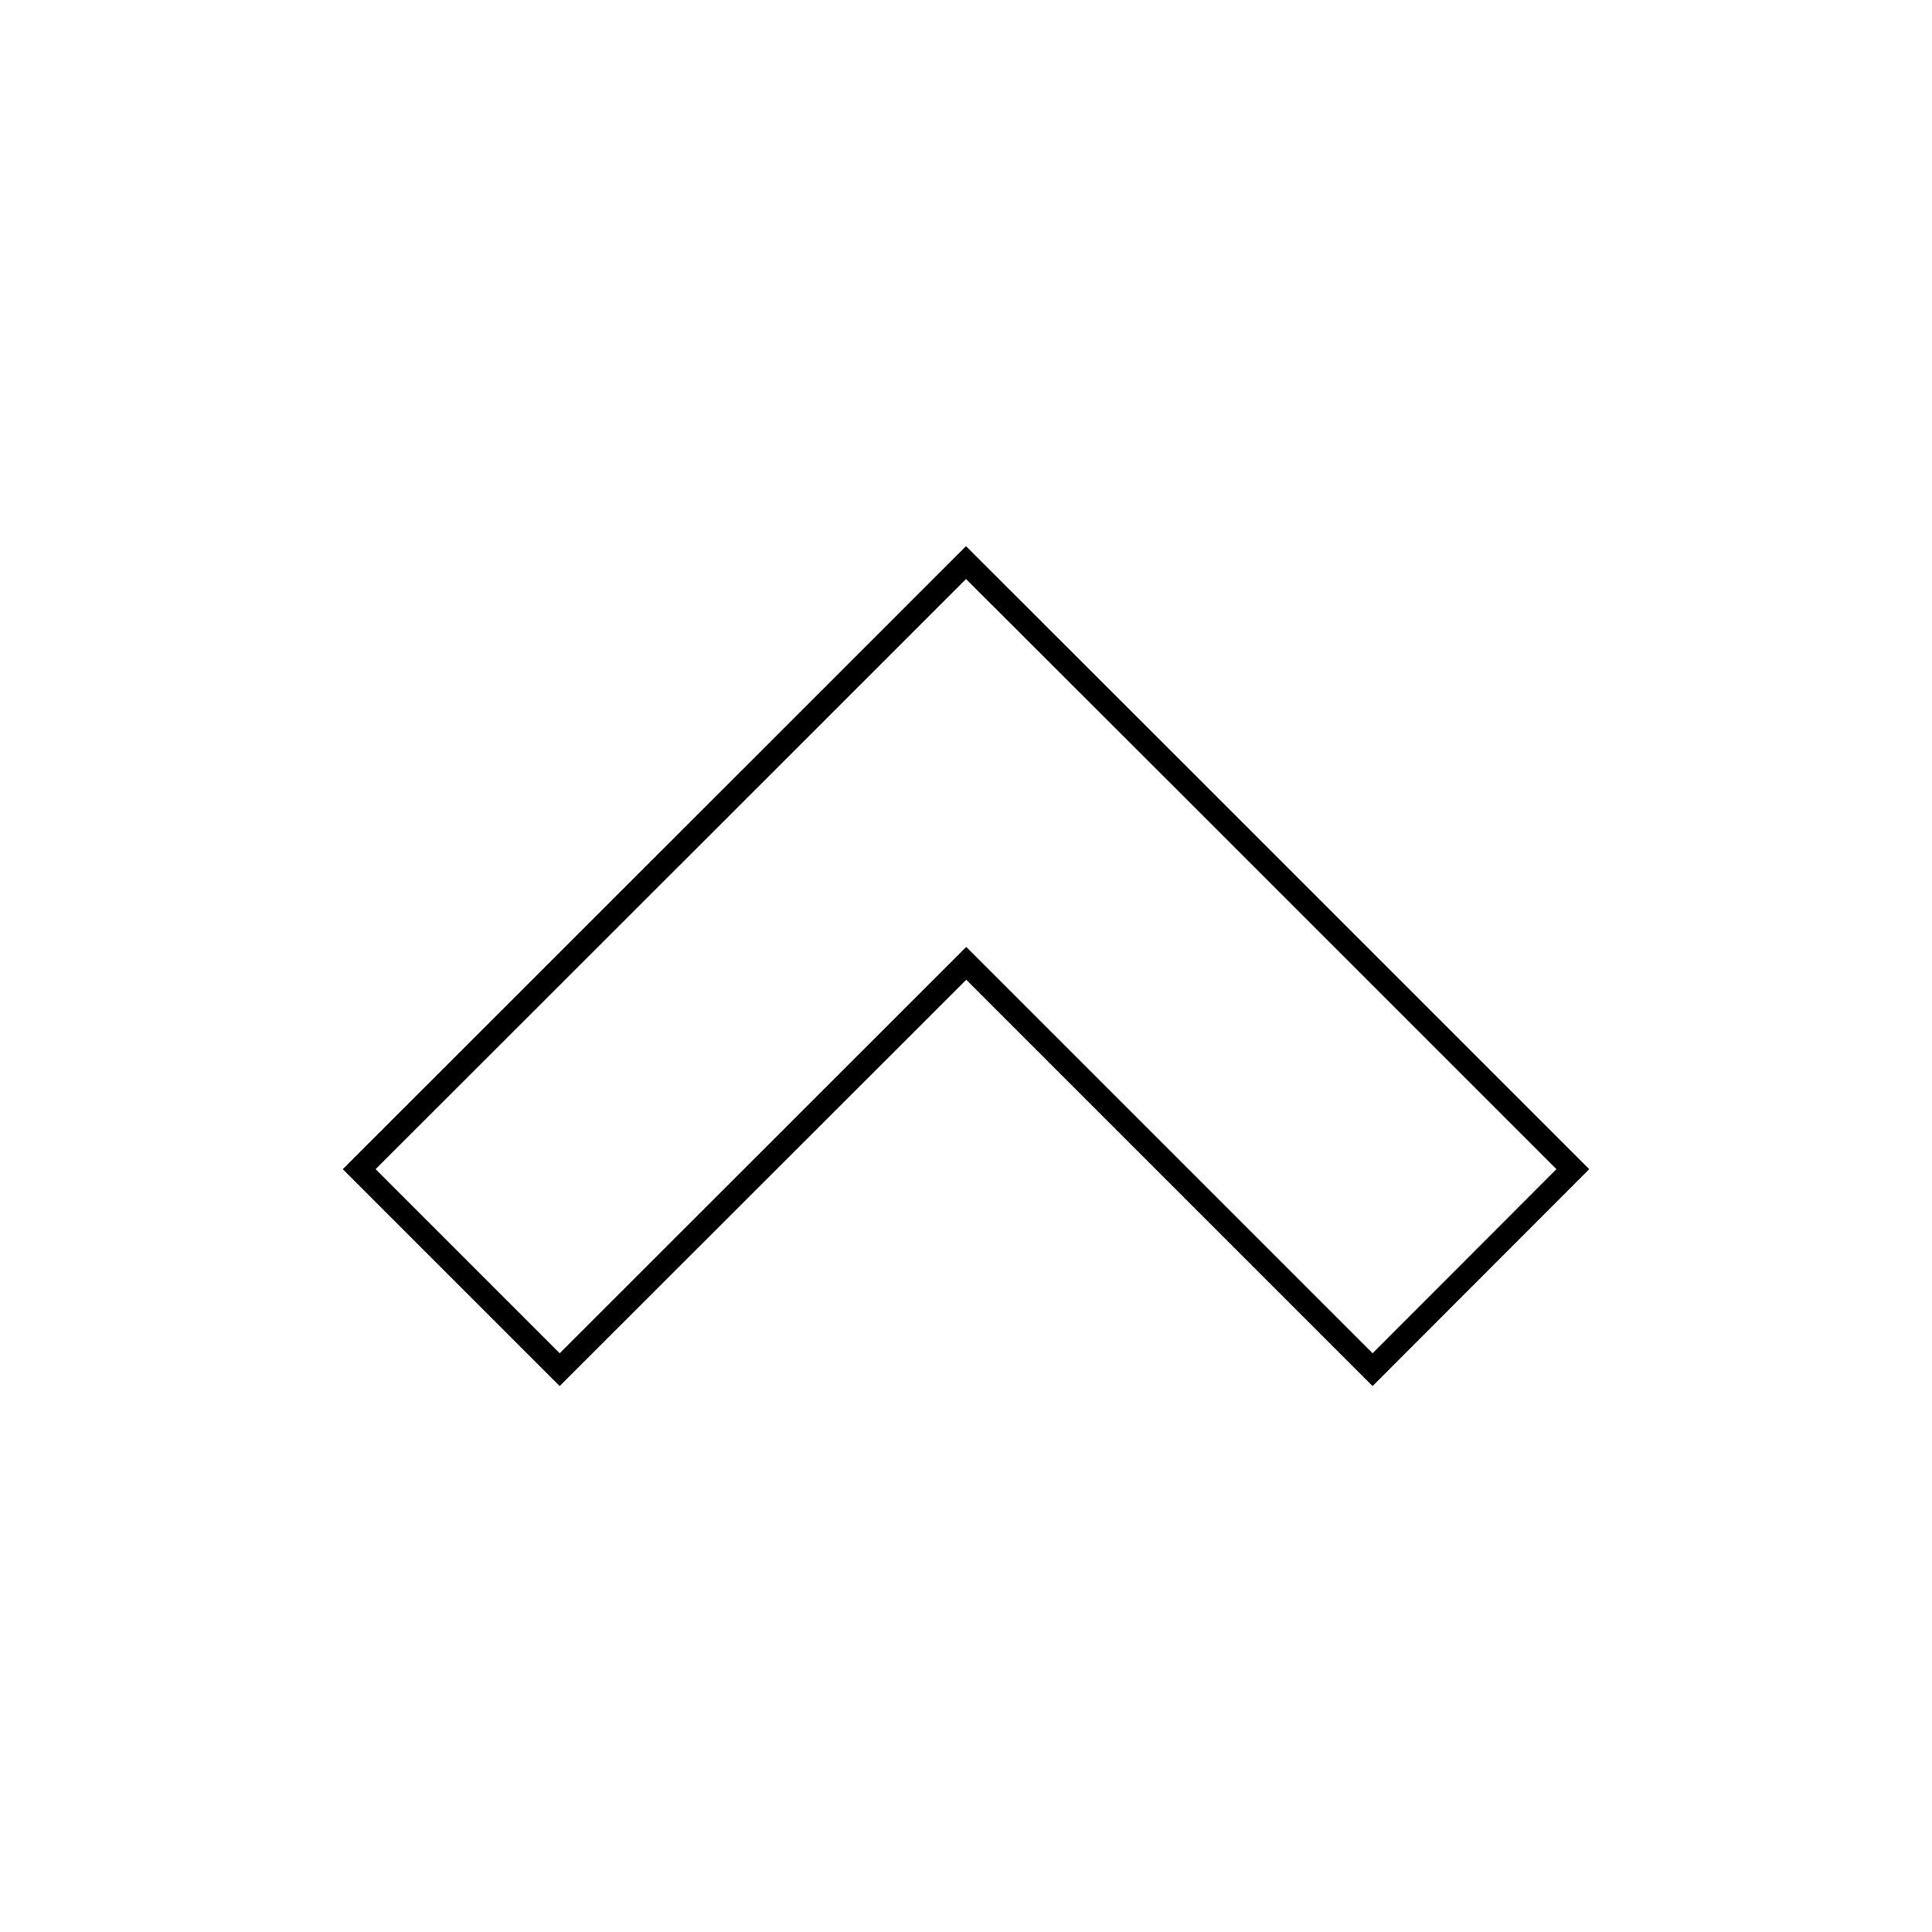 <?xml version="1.0" encoding="UTF-8" standalone="no"?>
<!-- Created with Inkscape (http://www.inkscape.org/) -->

<svg
   width="28"
   height="28"
   viewBox="0 0 7.408 7.408"
   version="1.1"
   id="svg1"
   inkscape:version="1.3.2 (1:1.3.2+202311252150+091e20ef0f)"
   sodipodi:docname="promote.svg"
   inkscape:export-filename="promote.png"
   inkscape:export-xdpi="96"
   inkscape:export-ydpi="96"
   xmlns:inkscape="http://www.inkscape.org/namespaces/inkscape"
   xmlns:sodipodi="http://sodipodi.sourceforge.net/DTD/sodipodi-0.dtd"
   xmlns="http://www.w3.org/2000/svg"
   xmlns:svg="http://www.w3.org/2000/svg">
  <sodipodi:namedview
     id="namedview1"
     pagecolor="#ffffff"
     bordercolor="#000000"
     borderopacity="0.25"
     inkscape:showpageshadow="2"
     inkscape:pageopacity="0.0"
     inkscape:pagecheckerboard="0"
     inkscape:deskcolor="#d1d1d1"
     inkscape:document-units="px"
     inkscape:zoom="18.847451"
     inkscape:cx="10.187054"
     inkscape:cy="14.696948"
     inkscape:window-width="1916"
     inkscape:window-height="1132"
     inkscape:window-x="0"
     inkscape:window-y="28"
     inkscape:window-maximized="1"
     inkscape:current-layer="layer1" />
  <defs
     id="defs1">
    <filter
       inkscape:collect="always"
       style="color-interpolation-filters:sRGB"
       id="filter1"
       x="-0.132"
       y="-0.196"
       width="1.265"
       height="1.393">
      <feGaussianBlur
         inkscape:collect="always"
         stdDeviation="0.212"
         id="feGaussianBlur1" />
    </filter>
    <clipPath
       clipPathUnits="userSpaceOnUse"
       id="clipPath2">
      <path
         id="path3"
         style="opacity:1;fill:none;stroke:#000000;stroke-width:0;stroke-dasharray:none"
         d="M 1.844,3.73 2.675,4.561 4.234,3.003 5.792,4.561 6.622,3.73 5.064,2.172 4.233,1.342 3.403,2.172 Z" />
    </clipPath>
    <clipPath
       clipPathUnits="userSpaceOnUse"
       id="clipPath3">
      <path
         id="path4"
         style="opacity:1;fill:none;stroke:#000000;stroke-width:0;stroke-dasharray:none"
         d="M 1.844,3.73 2.675,4.561 4.234,3.003 5.792,4.561 6.622,3.73 5.064,2.172 4.233,1.342 3.403,2.172 Z" />
    </clipPath>
  </defs>
  <g
     inkscape:label="Слой 1"
     inkscape:groupmode="layer"
     id="layer1">
    <path
       id="rect3"
       style="opacity:1;mix-blend-mode:normal;fill:none;stroke:#000000;stroke-width:0.176;filter:url(#filter1)"
       d="M 1.844,3.73 2.675,4.561 4.234,3.003 5.792,4.561 6.622,3.73 5.064,2.172 4.233,1.342 3.403,2.172 Z"
       clip-path="url(#clipPath3)"
       transform="translate(-0.529,0.753)" />
    <path
       id="path1"
       style="opacity:1;fill:none;stroke:#000000;stroke-width:0.176;filter:url(#filter1)"
       d="M 1.844,3.73 2.675,4.561 4.234,3.003 5.792,4.561 6.622,3.73 5.064,2.172 4.233,1.342 3.403,2.172 Z"
       clip-path="url(#clipPath2)"
       transform="translate(-0.529,0.753)" />
  </g>
</svg>
